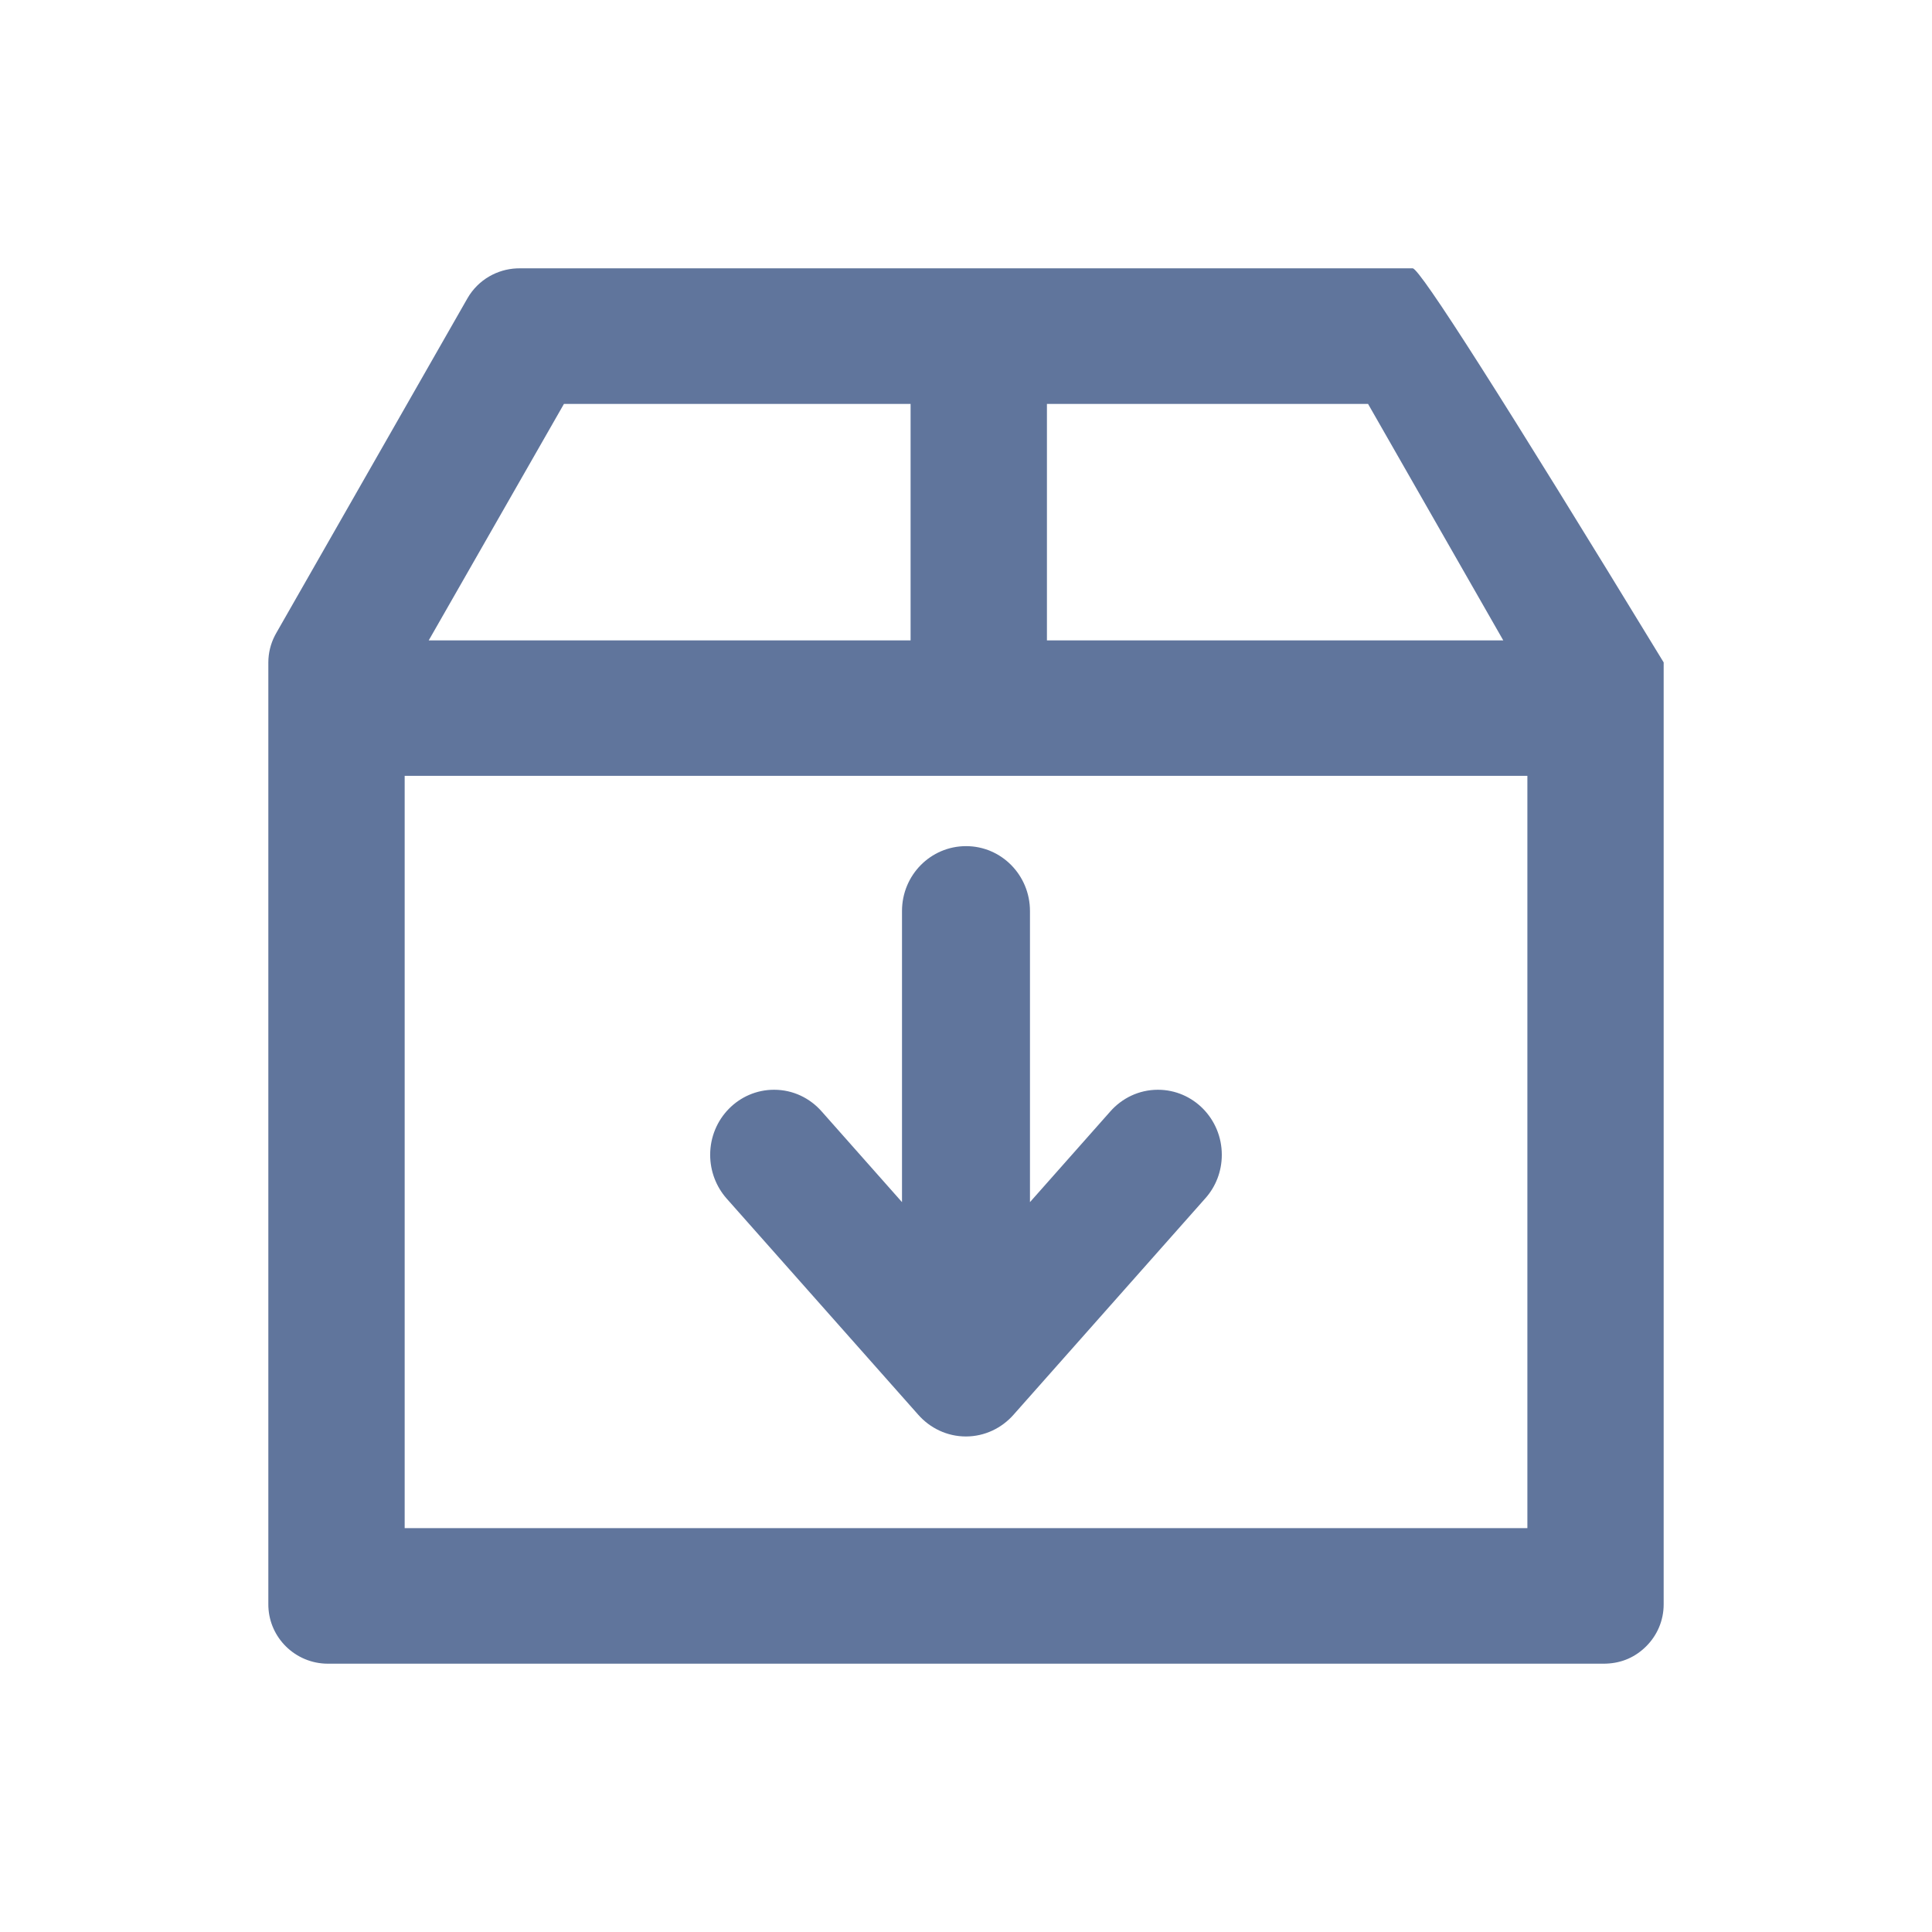 <?xml version="1.0" encoding="UTF-8"?>
<svg width="72px" height="72px" viewBox="0 0 72 72" version="1.1" xmlns="http://www.w3.org/2000/svg" xmlns:xlink="http://www.w3.org/1999/xlink">
    <title>易耗品领用</title>
    <g id="易耗品领用" stroke="none" stroke-width="1" fill="none" fill-rule="evenodd">
        <g id="编组" transform="translate(10, 10)" fill="#60759C" fill-rule="nonzero">
            <g id="编组-2">
                <path d="M49.778,52.001 C33.926,52.001 18.074,52.001 2.222,52.001 C1.609,52.001 1.053,51.753 0.651,51.353 C0.27,50.974 0.027,50.459 0.002,49.887 L0,49.791 L0,14.685 C0.001,14.337 0.085,13.994 0.244,13.686 L0.294,13.594 L7.42,1.118 C7.618,0.772 7.901,0.493 8.235,0.3 C8.542,0.123 8.891,0.018 9.255,0.002 L9.354,3.55271368e-15 L42.647,3.55271368e-15 C42.913,3.55271368e-15 46.031,4.895 52,14.686 C52,37.683 52,49.385 52,49.791 C52,50.401 51.751,50.953 51.349,51.353 C50.947,51.753 50.449,51.974 49.874,51.998 M46.921,18.914 L5.081,18.914 L5.081,46.95 L46.921,46.95 L46.921,18.914 Z M23.935,5.052 L11.017,5.052 L5.977,13.866 L23.935,13.866 L23.935,5.052 Z M40.983,5.052 L29.016,5.052 L29.016,13.866 L46.023,13.866 L40.983,5.052 Z" id="形状"></path>
            </g>
        </g>
        <path d="M47,42.537 C47,43.239 46.686,43.875 46.192,44.311 L38.125,51.461 C37.695,51.837 37.125,52.067 36.504,52.067 C35.164,52.067 34.079,51.002 34.079,49.686 C34.079,48.976 34.392,48.348 34.887,47.912 L38.267,44.918 L27.418,44.918 C26.082,44.918 25,43.853 25,42.53 C25,41.214 26.082,40.149 27.418,40.149 L38.267,40.149 L34.887,37.155 C34.392,36.719 34.079,36.086 34.079,35.381 C34.079,34.065 35.164,33 36.504,33 C37.125,33 37.695,33.229 38.125,33.614 L46.192,40.763 C46.686,41.199 47,41.835 47,42.537" id="路径" fill="#60759C" transform="translate(36, 42.533) rotate(-270) translate(-36, -42.533) "></path>
    </g>
</svg>
